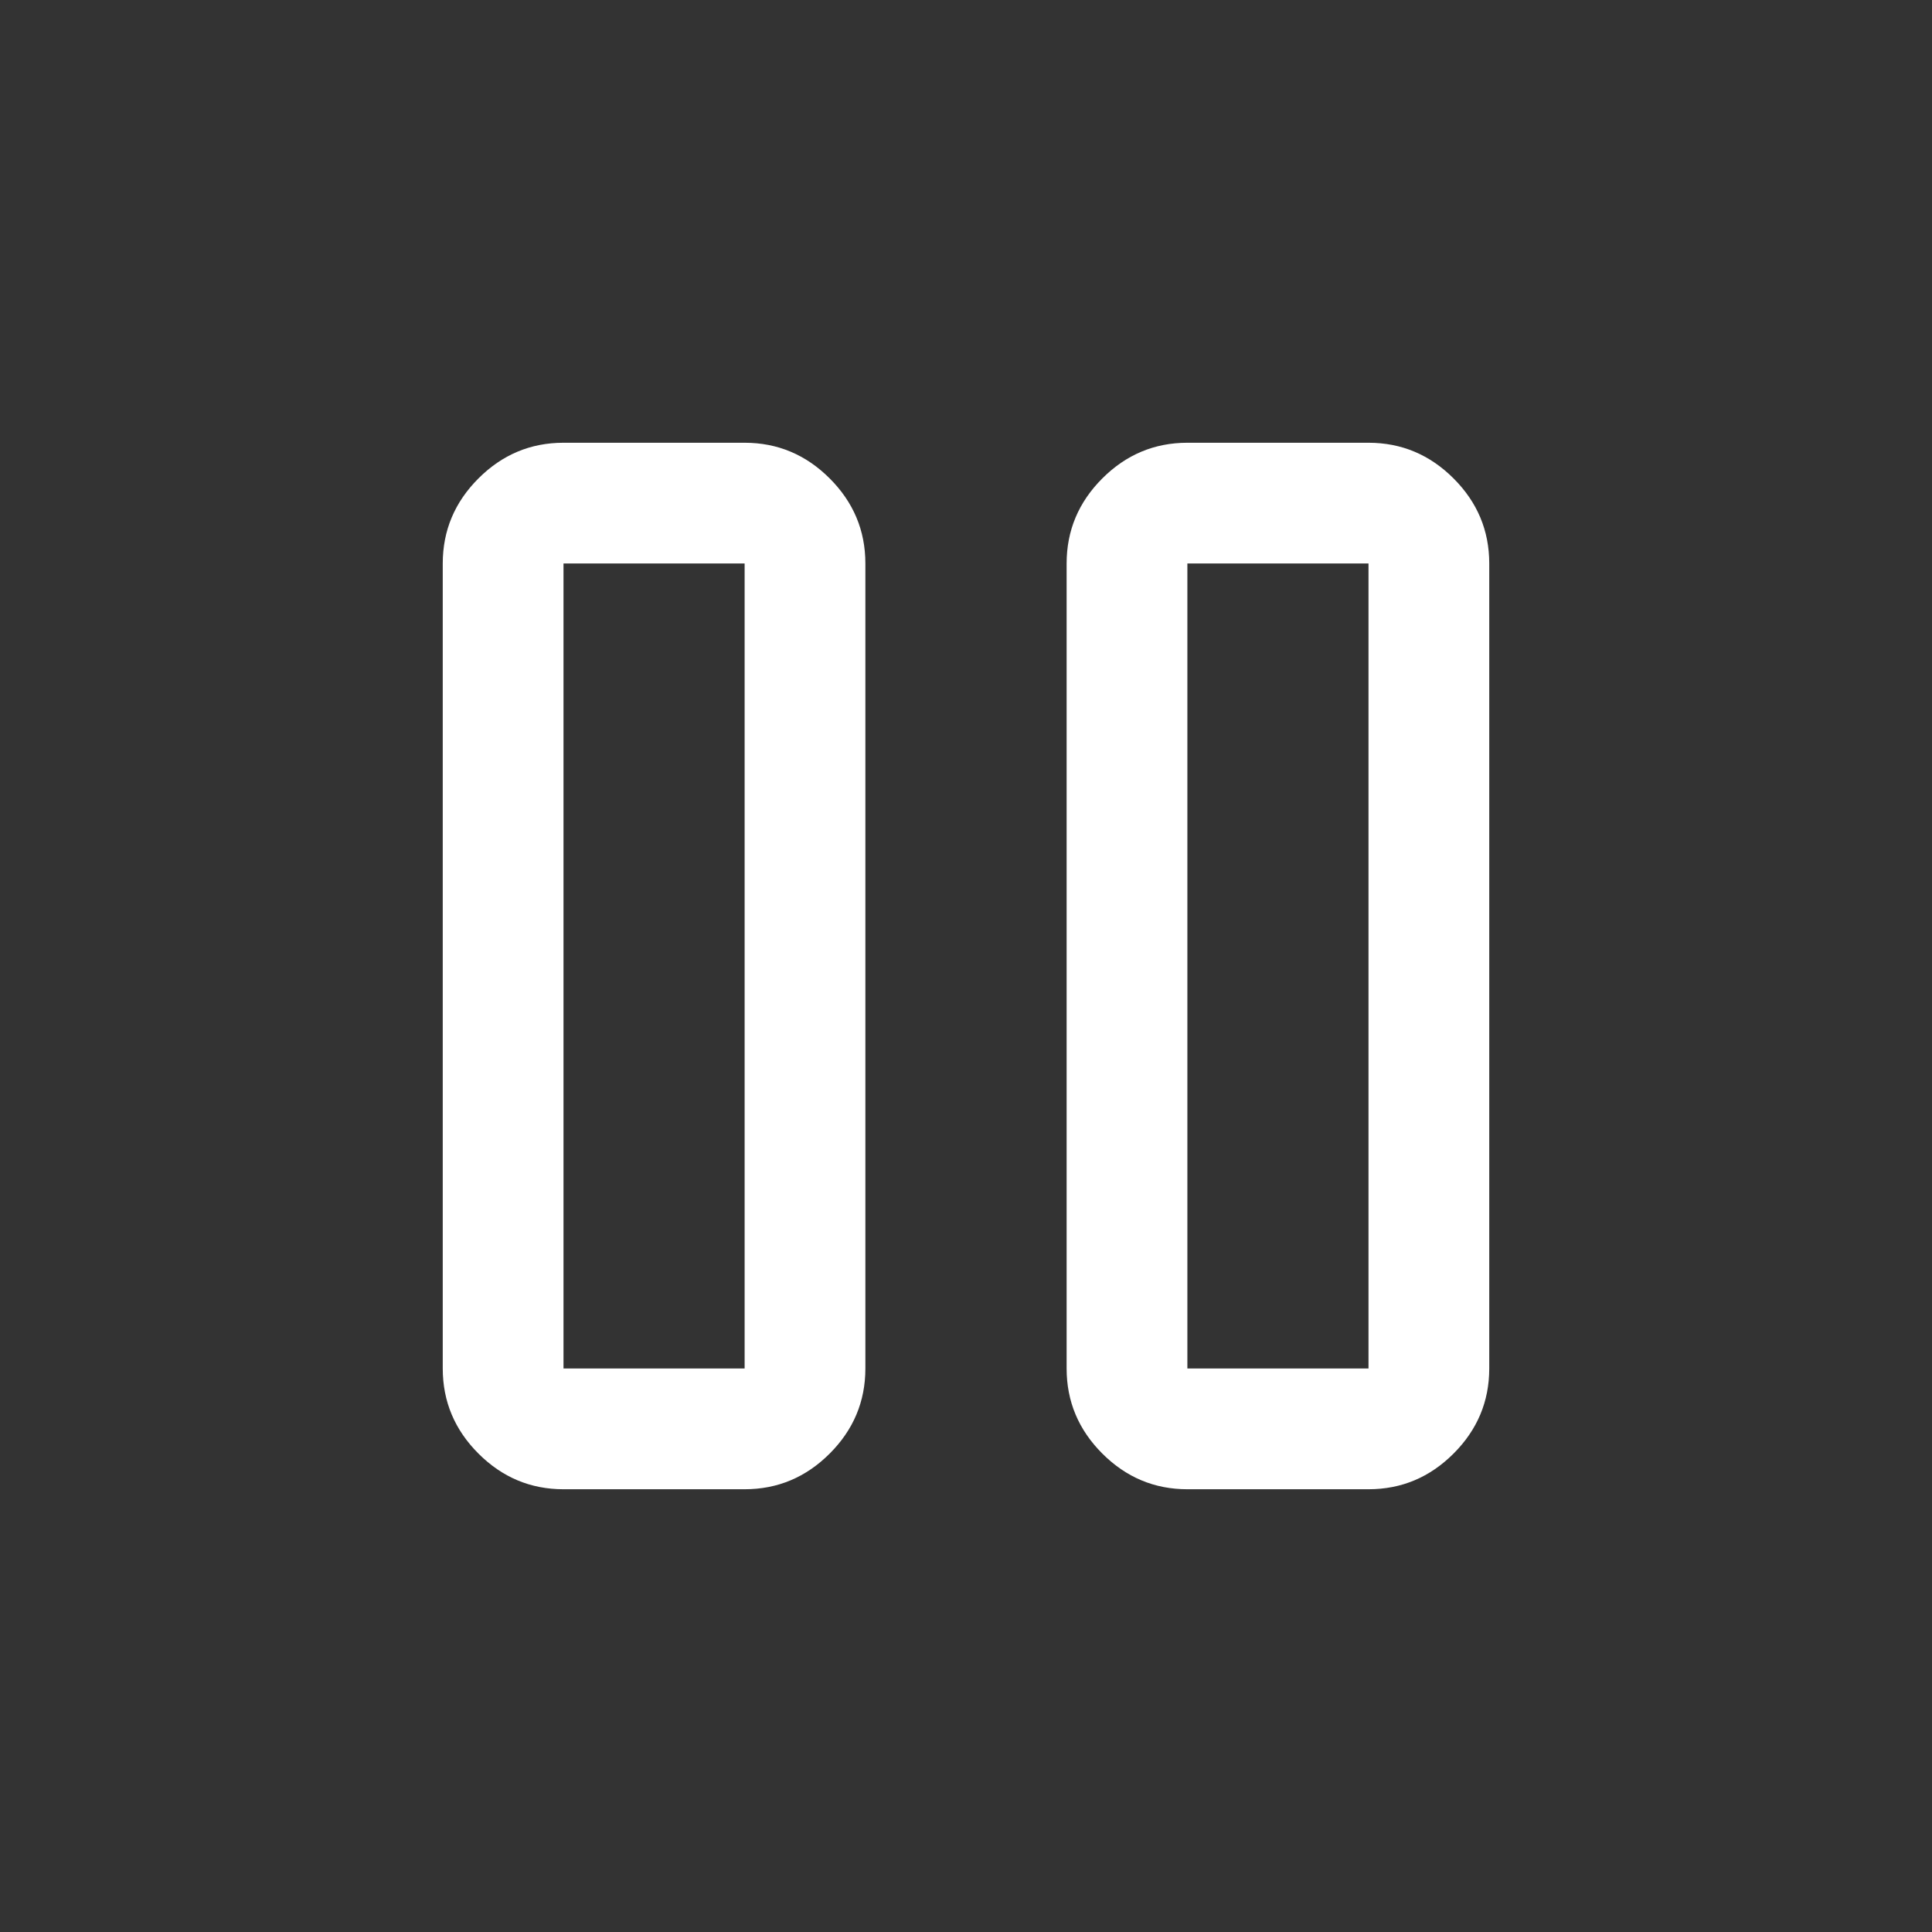 <svg xmlns="http://www.w3.org/2000/svg" height="24px" viewBox="0 -960 960 960" width="24px" fill="#fff"><rect x="0" y="-960" width="960" height="960" fill="#333333" stroke="none"/><path d="M590-220q-24.54 0-42.27-17.73Q530-255.46 530-280v-400q0-24.54 17.73-42.27Q565.46-740 590-740h90q24.54 0 42.27 17.73Q740-704.54 740-680v400q0 24.54-17.73 42.27Q704.54-220 680-220h-90Zm-310 0q-24.54 0-42.27-17.73Q220-255.46 220-280v-400q0-24.54 17.73-42.27Q255.46-740 280-740h90q24.54 0 42.27 17.73Q430-704.54 430-680v400q0 24.54-17.73 42.27Q394.54-220 370-220h-90Zm310-60h90v-400h-90v400Zm-310 0h90v-400h-90v400Zm0-400v400-400Zm310 0v400-400Z"/></svg>